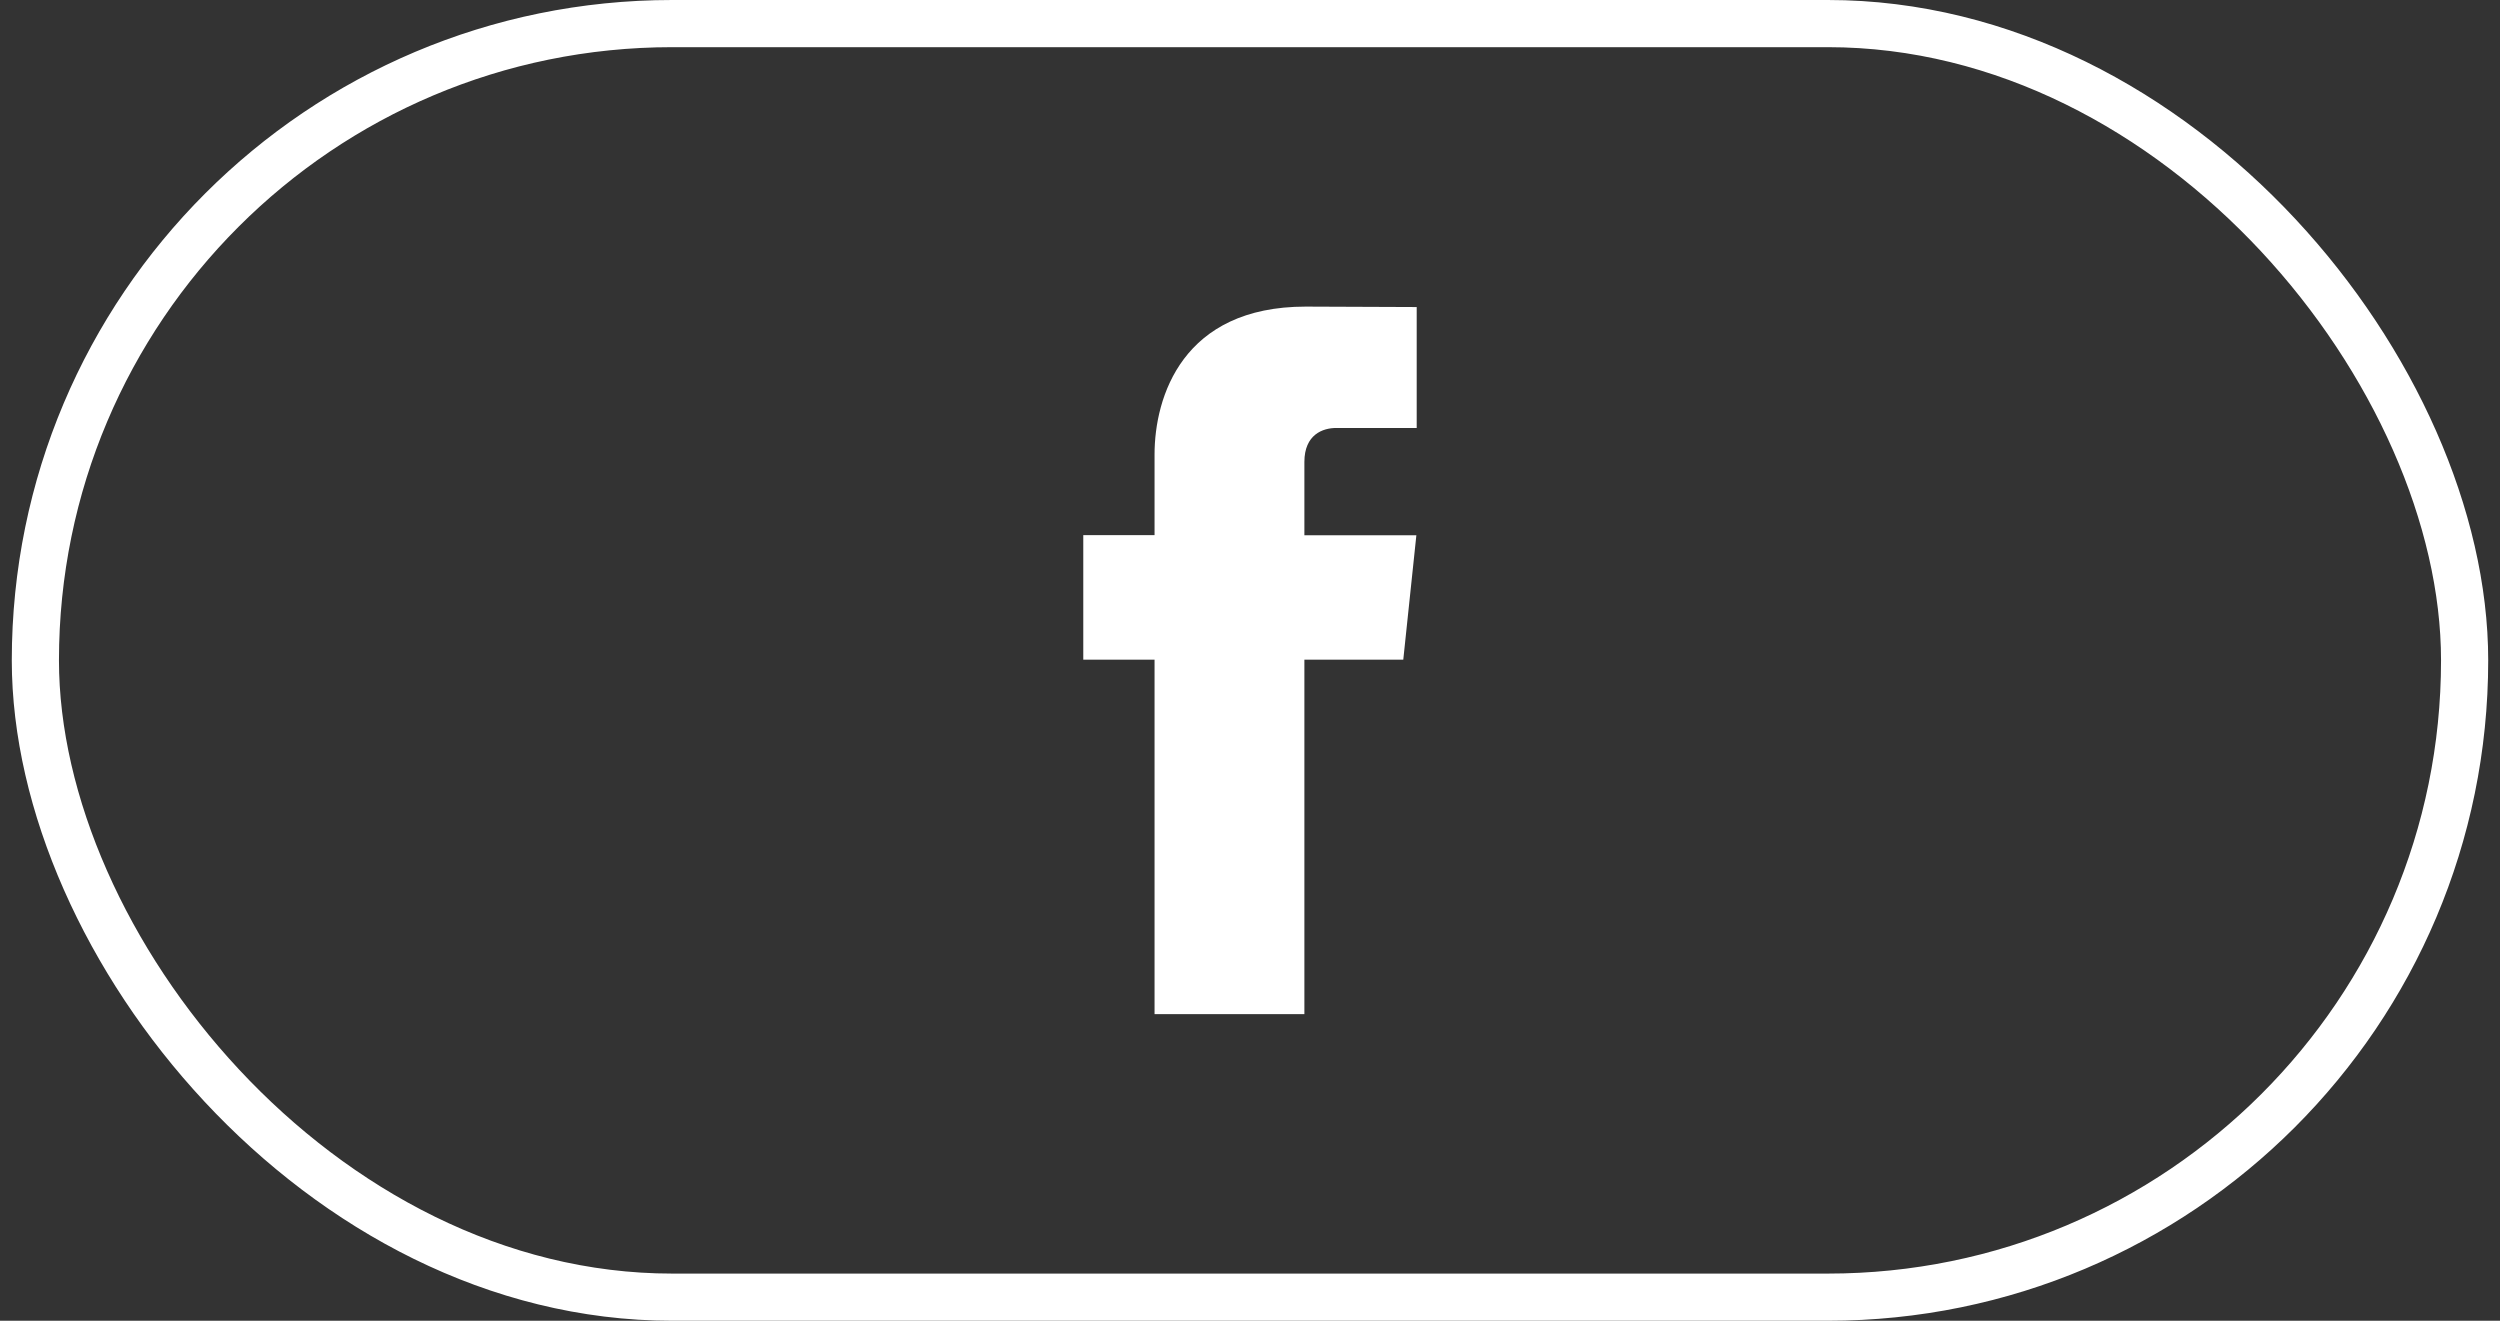 <svg width="106" height="56" viewBox="0 0 106 56" fill="none" xmlns="http://www.w3.org/2000/svg">
<rect x="0" y="0" width="106" height="56" fill="#333333" stroke="none"/>
<rect x="1.5" y="1" width="103" height="54" rx="27" stroke="white" stroke-width="2"/>
<path d="M59.499 27.971H55.306V43H48.953V27.971H45.931V22.689H48.953V19.271C48.953 16.827 50.139 13 55.362 13L60.068 13.019V18.146H56.654C56.094 18.146 55.306 18.42 55.306 19.586V22.694H60.054L59.499 27.971Z" fill="white"/>
</svg>
